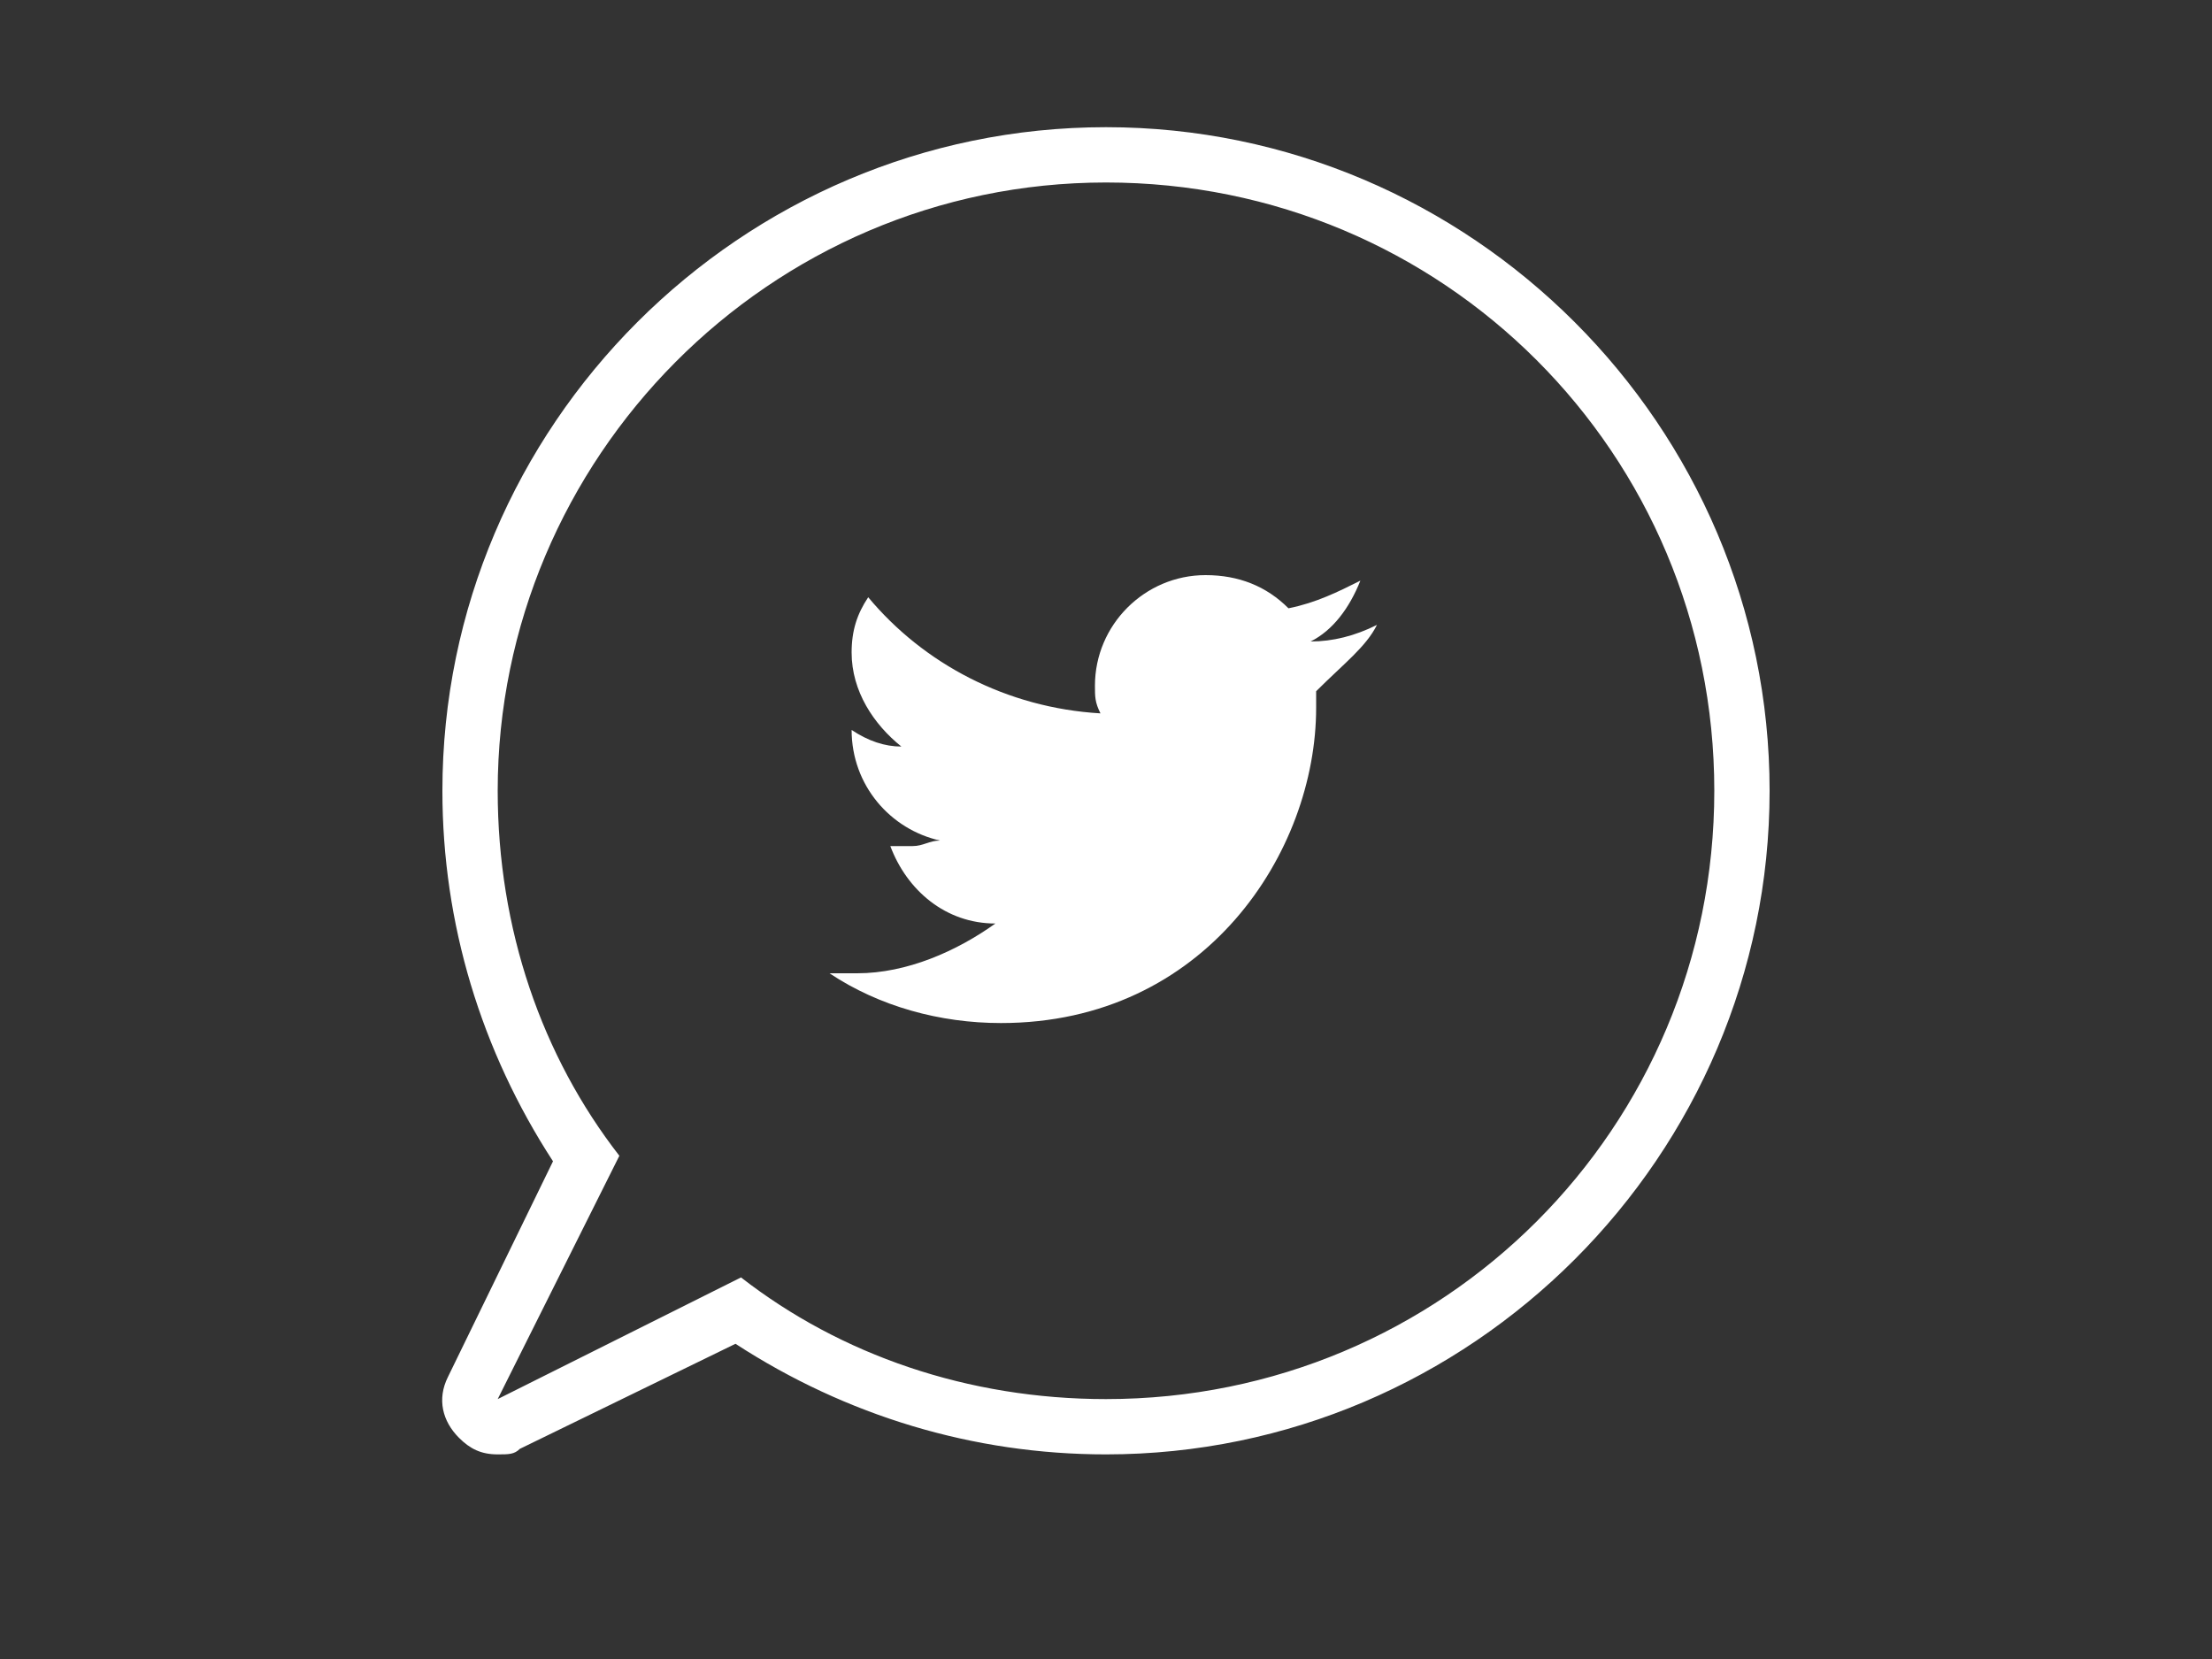 <svg xmlns="http://www.w3.org/2000/svg" width="40" height="30" viewBox="0 0 40 30"><rect x="0" y="0" width="40" height="30" fill="#333333" stroke="none"/><style>.a{fill:#FFF;}</style><path d="M24.9 11.3c-0.4 0.2-0.8 0.3-1.2 0.3 0.4-0.2 0.7-0.6 0.9-1.1 -0.4 0.2-0.8 0.4-1.3 0.5 -0.4-0.4-0.9-0.6-1.5-0.6 -1.1 0-2 0.9-2 2 0 0.2 0 0.3 0.1 0.5 -1.7-0.1-3.2-0.9-4.2-2.1 -0.2 0.3-0.3 0.6-0.3 1 0 0.7 0.4 1.3 0.9 1.7 -0.3 0-0.6-0.1-0.9-0.3 0 0 0 0 0 0 0 1 0.7 1.8 1.6 2 -0.2 0-0.3 0.1-0.5 0.1 -0.1 0-0.3 0-0.4 0 0.3 0.8 1 1.4 1.9 1.4 -0.7 0.5-1.6 0.9-2.5 0.9 -0.2 0-0.3 0-0.5 0 0.9 0.6 2 0.9 3.1 0.9 3.7 0 5.7-3.1 5.7-5.7 0-0.1 0-0.2 0-0.3C24.3 12 24.7 11.7 24.9 11.3" class="a"/><path d="M20 3.3c6.1 0 11 4.9 11 11 0 6.1-4.9 11-11 11 -2.5 0-4.8-0.8-6.6-2.2l-4.4 2.2 2.2-4.4C9.8 19.1 9 16.8 9 14.3 9 8.3 13.9 3.3 20 3.3M20 2.3c-6.6 0-12 5.4-12 12 0 2.4 0.7 4.7 2 6.7l-1.9 3.9C7.9 25.3 8 25.7 8.3 26c0.2 0.2 0.4 0.3 0.7 0.3 0.2 0 0.3 0 0.4-0.1l3.9-1.9c2 1.3 4.3 2 6.7 2 6.6 0 12-5.4 12-12C32 7.7 26.6 2.3 20 2.3" class="a"/><polyline points="40 35.3 0 35.3 0 -4.7 40 -4.7 " fill="none"/></svg>